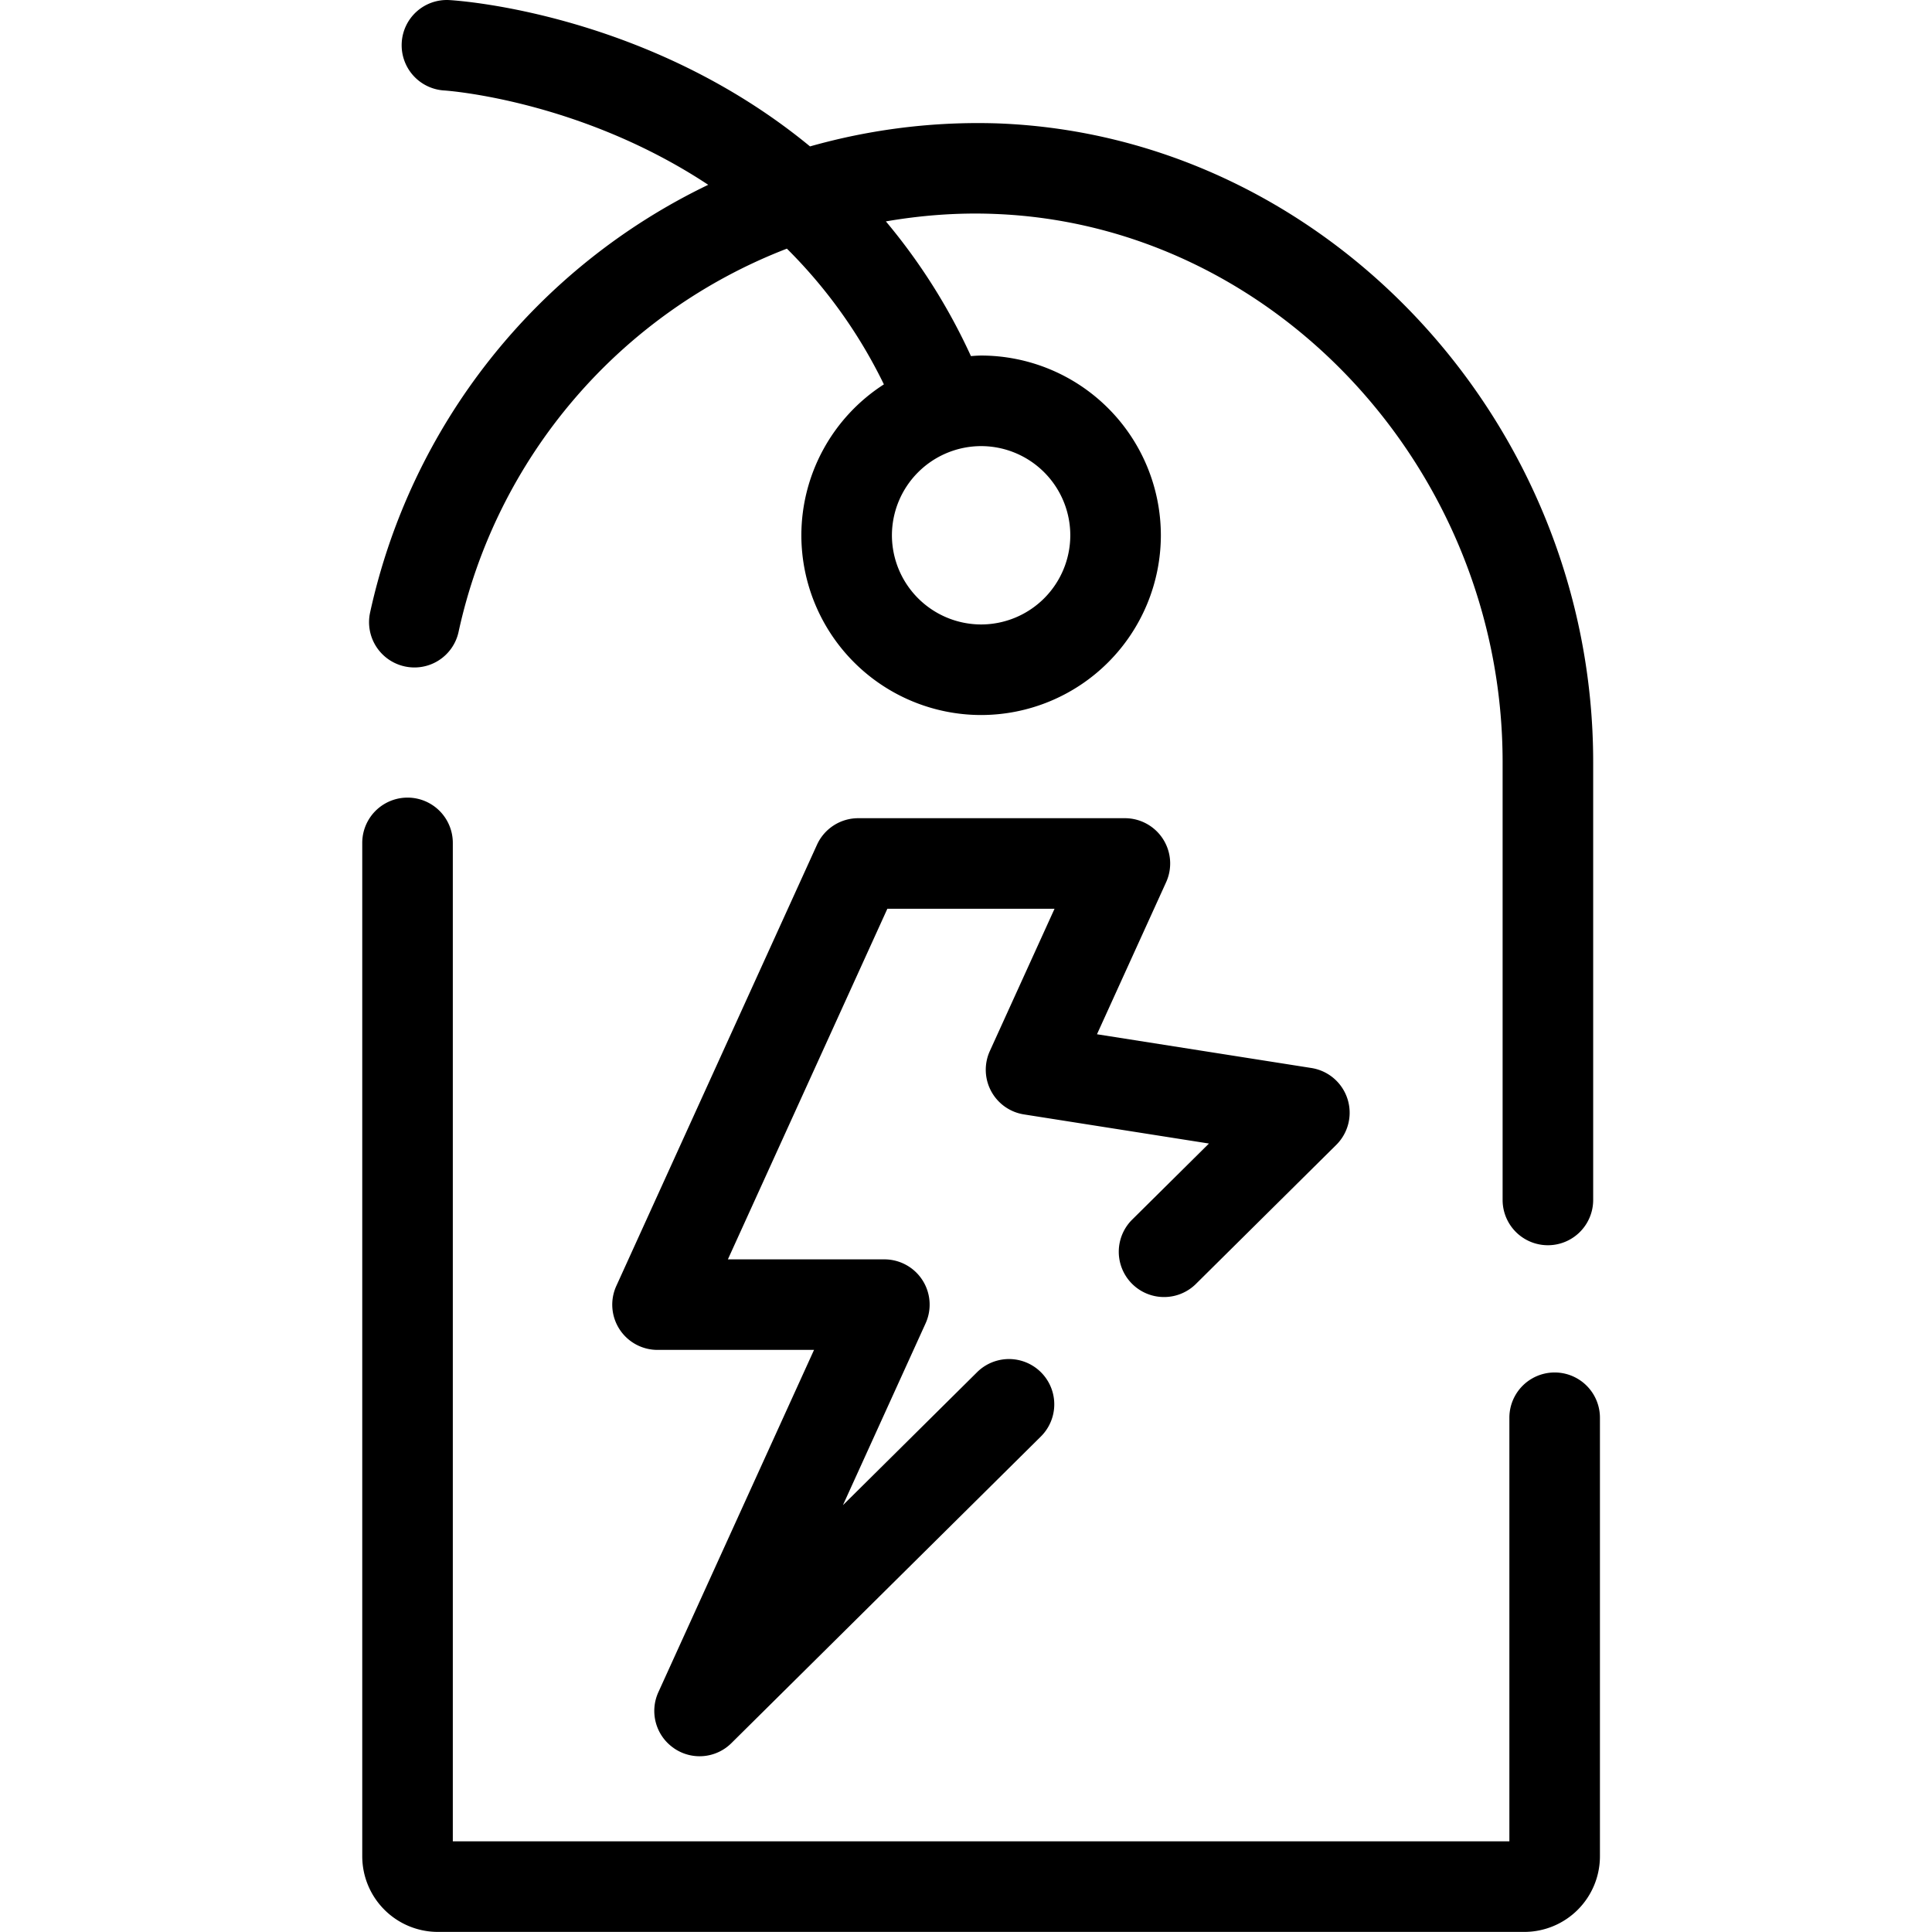 <svg xmlns="http://www.w3.org/2000/svg" width="64" height="64" fill="none" viewBox="0 0 64 64"><path fill="currentColor" fill-rule="evenodd" d="M35.455 17.733a2.957 2.957 0 0 1-2.955 2.953 2.96 2.96 0 0 1-2.954-2.953 2.96 2.96 0 0 1 2.954-2.955 2.957 2.957 0 0 1 2.955 2.955M33.034 4.087a20.4 20.4 0 0 0-6.201.763C21.499.458 15.262.024 14.892.003a1.495 1.495 0 0 0-1.584 1.41 1.5 1.5 0 0 0 1.41 1.584c.07.004 4.483.31 8.743 3.125A20.6 20.6 0 0 0 12.26 20.29a1.5 1.5 0 0 0 1.144 1.785 1.496 1.496 0 0 0 1.787-1.144A17.62 17.62 0 0 1 26.067 8.237a16.5 16.5 0 0 1 3.213 4.496 5.95 5.95 0 0 0-2.734 5 5.96 5.96 0 0 0 5.954 5.953 5.96 5.96 0 0 0 5.955-5.953 5.96 5.96 0 0 0-5.955-5.955q-.117.002-.23.01l-.107.008a19.7 19.7 0 0 0-2.817-4.462c1.164-.2 2.359-.295 3.578-.248 9.292.34 16.852 8.484 16.852 18.158V39.75a1.5 1.5 0 1 0 3 0V25.244c0-11.268-8.857-20.759-19.742-21.157M50.5 63.997H14.499A2.507 2.507 0 0 1 12 61.487V27.922a1.5 1.5 0 1 1 3 0v33.075h35V46.965a1.5 1.5 0 1 1 3 0v14.522a2.507 2.507 0 0 1-2.499 2.51m-28.184-6.09a1.494 1.494 0 0 0 1.913-.165l10.25-10.156a1.5 1.5 0 0 0-2.112-2.131l-4.445 4.406 2.738-6.022a1.5 1.5 0 0 0-1.365-2.121h-5.184l5.283-11.614h5.538l-2.142 4.71a1.497 1.497 0 0 0 1.132 2.103l6.125.964-2.561 2.538a1.5 1.5 0 0 0 2.112 2.13l4.666-4.623a1.5 1.5 0 0 0-.823-2.547l-7.103-1.118 2.29-5.036a1.5 1.5 0 0 0-1.366-2.121h-8.834a1.5 1.5 0 0 0-1.365.879l-6.647 14.614a1.498 1.498 0 0 0 1.365 2.12h5.184l-5.157 11.339c-.3.659-.086 1.438.508 1.85" clip-rule="evenodd"/></svg>